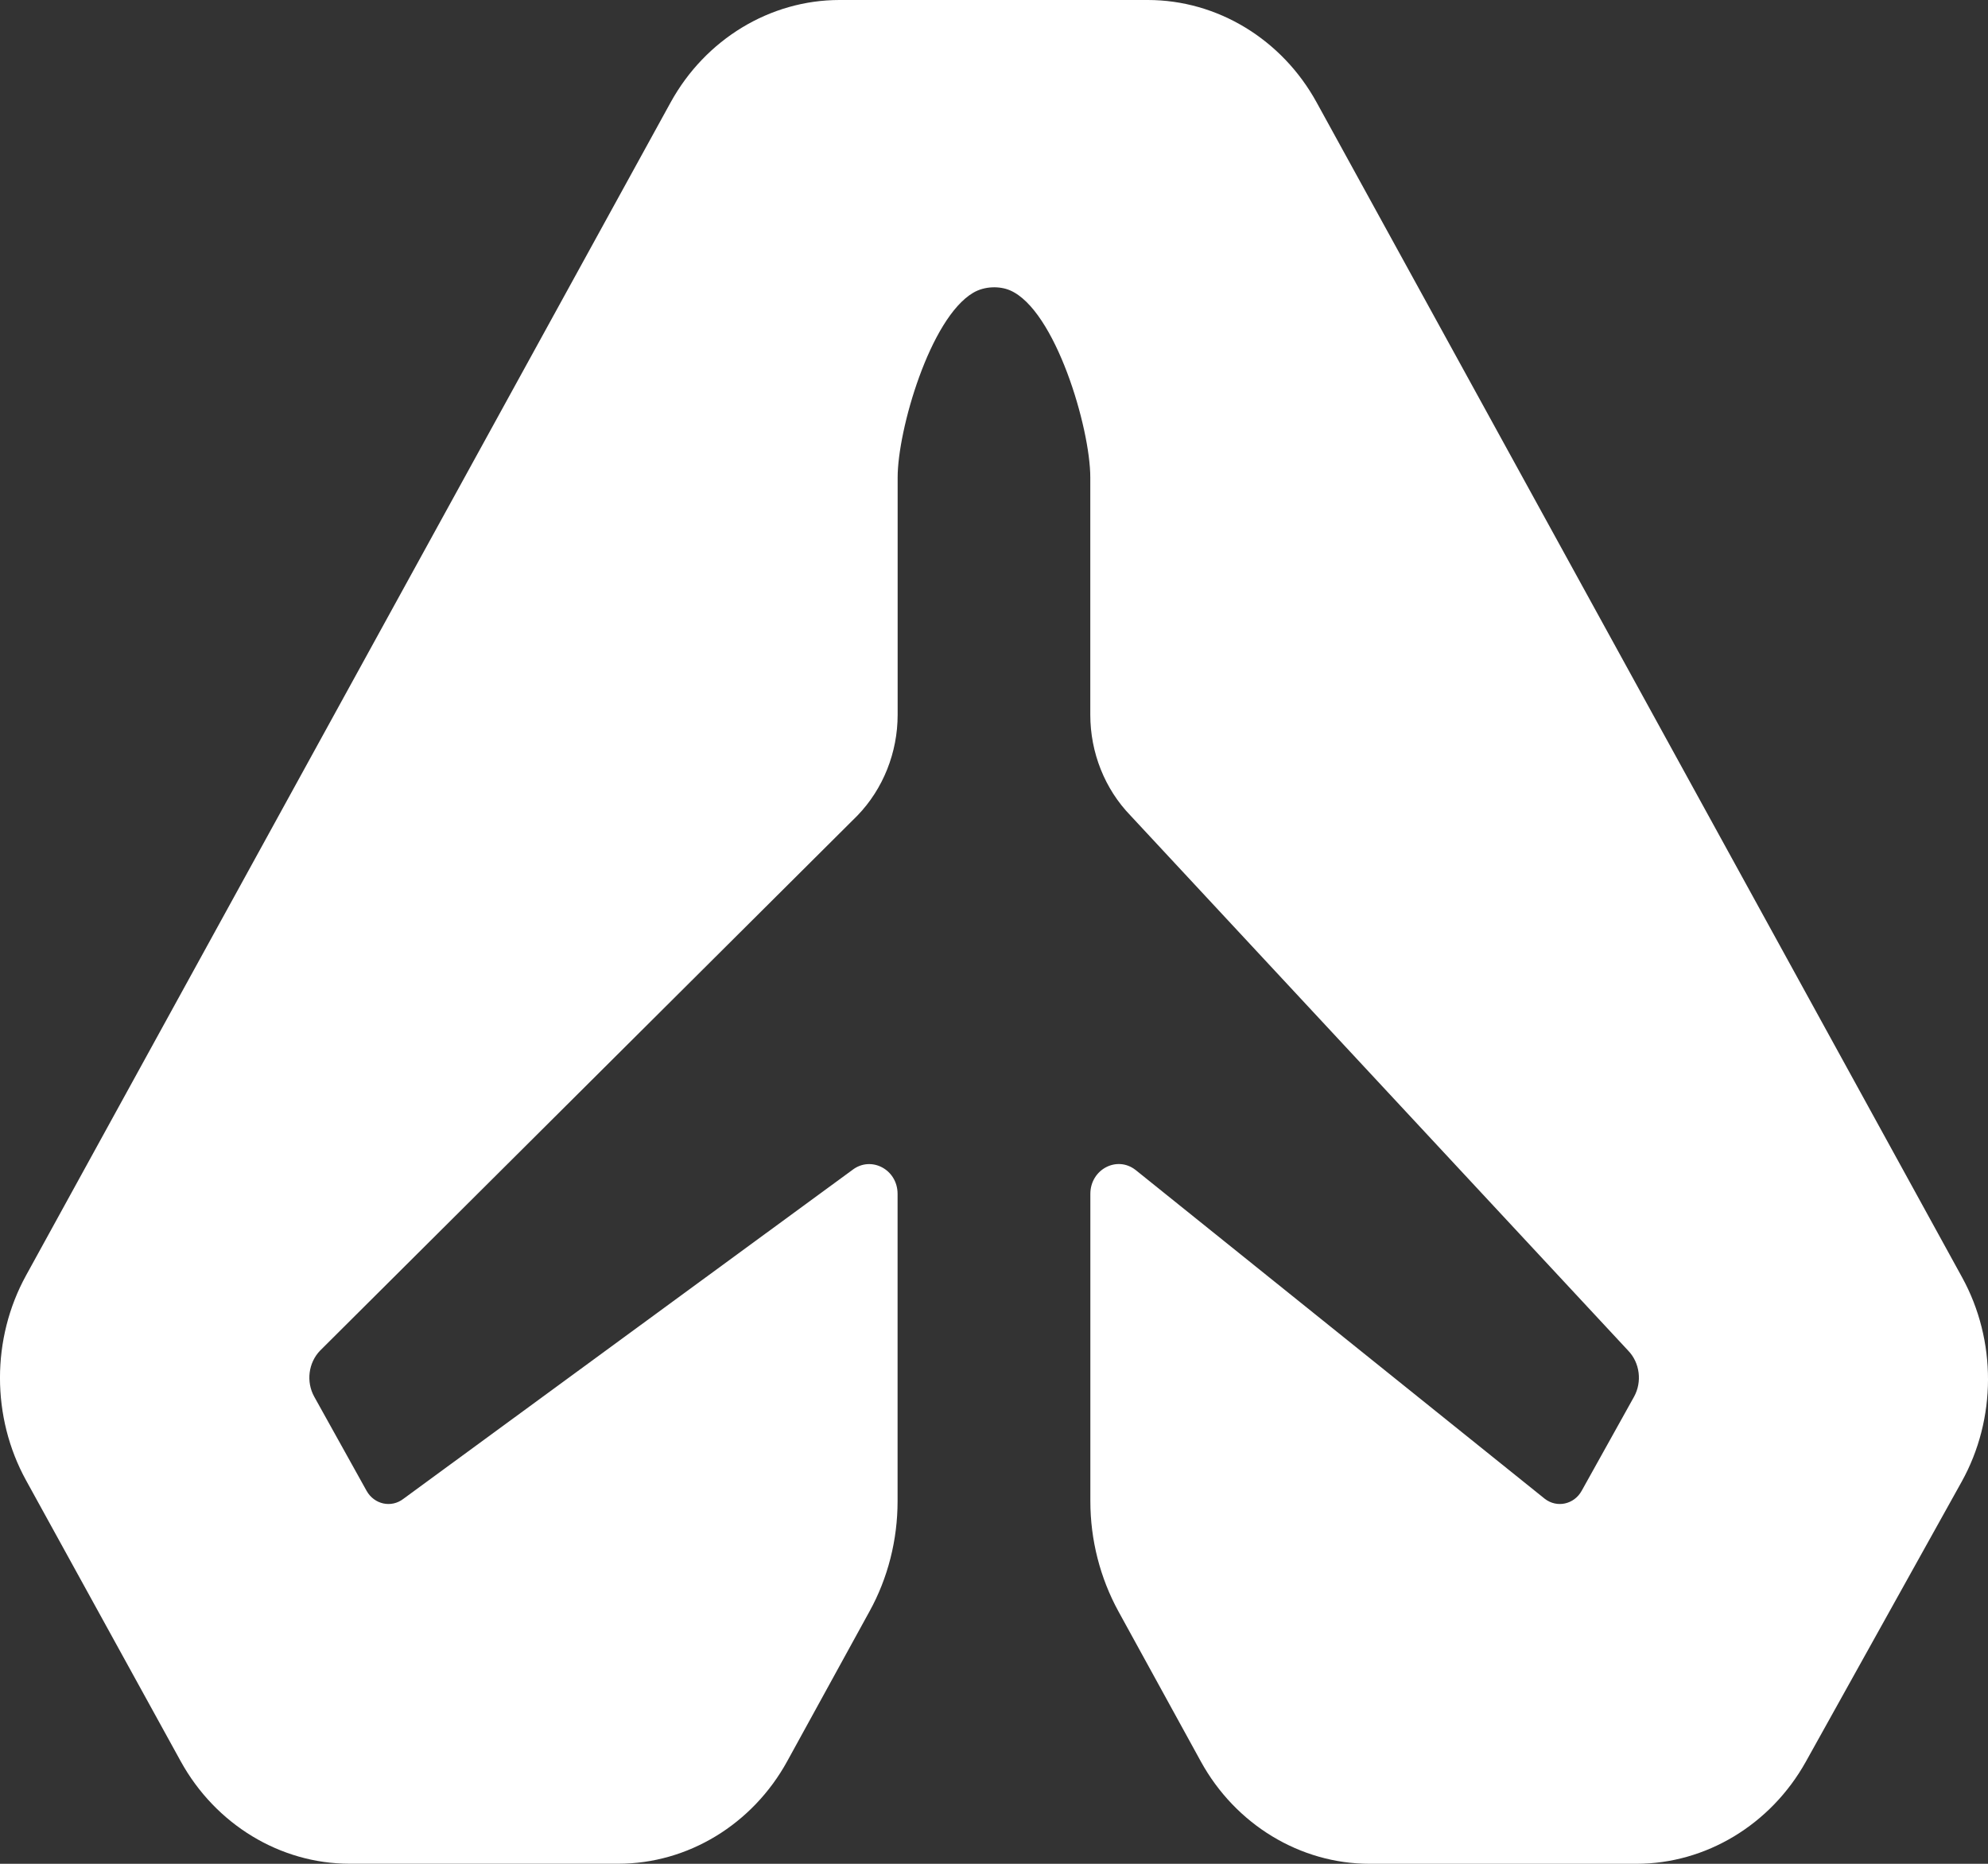 <svg width="32" height="30" viewBox="0 0 32 30" fill="none" xmlns="http://www.w3.org/2000/svg">
<rect x="0" y="0" width="32" height="30" fill="#333333" stroke="none"/>
<path d="M21.193 1.648C20.634 0.63 19.593 0 18.476 0H13.513C12.395 0 11.354 0.632 10.795 1.648L0.419 20.53C-0.14 21.547 -0.14 22.81 0.419 23.827L2.909 28.35C3.469 29.367 4.511 29.999 5.628 29.999H9.953C11.071 29.999 12.112 29.367 12.671 28.35L13.995 25.939C14.293 25.401 14.448 24.785 14.448 24.163V19.217C14.448 18.823 14.021 18.599 13.72 18.832L6.494 24.125C6.299 24.276 6.024 24.216 5.901 23.997L5.059 22.483C4.925 22.243 4.963 21.935 5.153 21.739L13.803 13.126C14.215 12.699 14.449 12.113 14.449 11.506V7.685C14.449 6.918 14.971 5.122 15.664 4.713C15.852 4.601 16.097 4.604 16.257 4.673C16.987 4.986 17.55 6.889 17.55 7.685V11.506C17.55 12.113 17.783 12.699 18.196 13.126L26.207 21.739C26.397 21.935 26.435 22.243 26.302 22.483L25.459 23.997C25.337 24.216 25.061 24.276 24.866 24.125L18.279 18.832C17.978 18.597 17.551 18.823 17.551 19.217V24.163C17.551 24.786 17.708 25.399 18.004 25.939L19.329 28.352C19.887 29.369 20.929 30 22.046 30H26.34C27.459 30 28.501 29.371 29.067 28.358L31.575 23.852C32.139 22.839 32.142 21.577 31.583 20.56L21.193 1.648Z" fill="white"/>
</svg>
